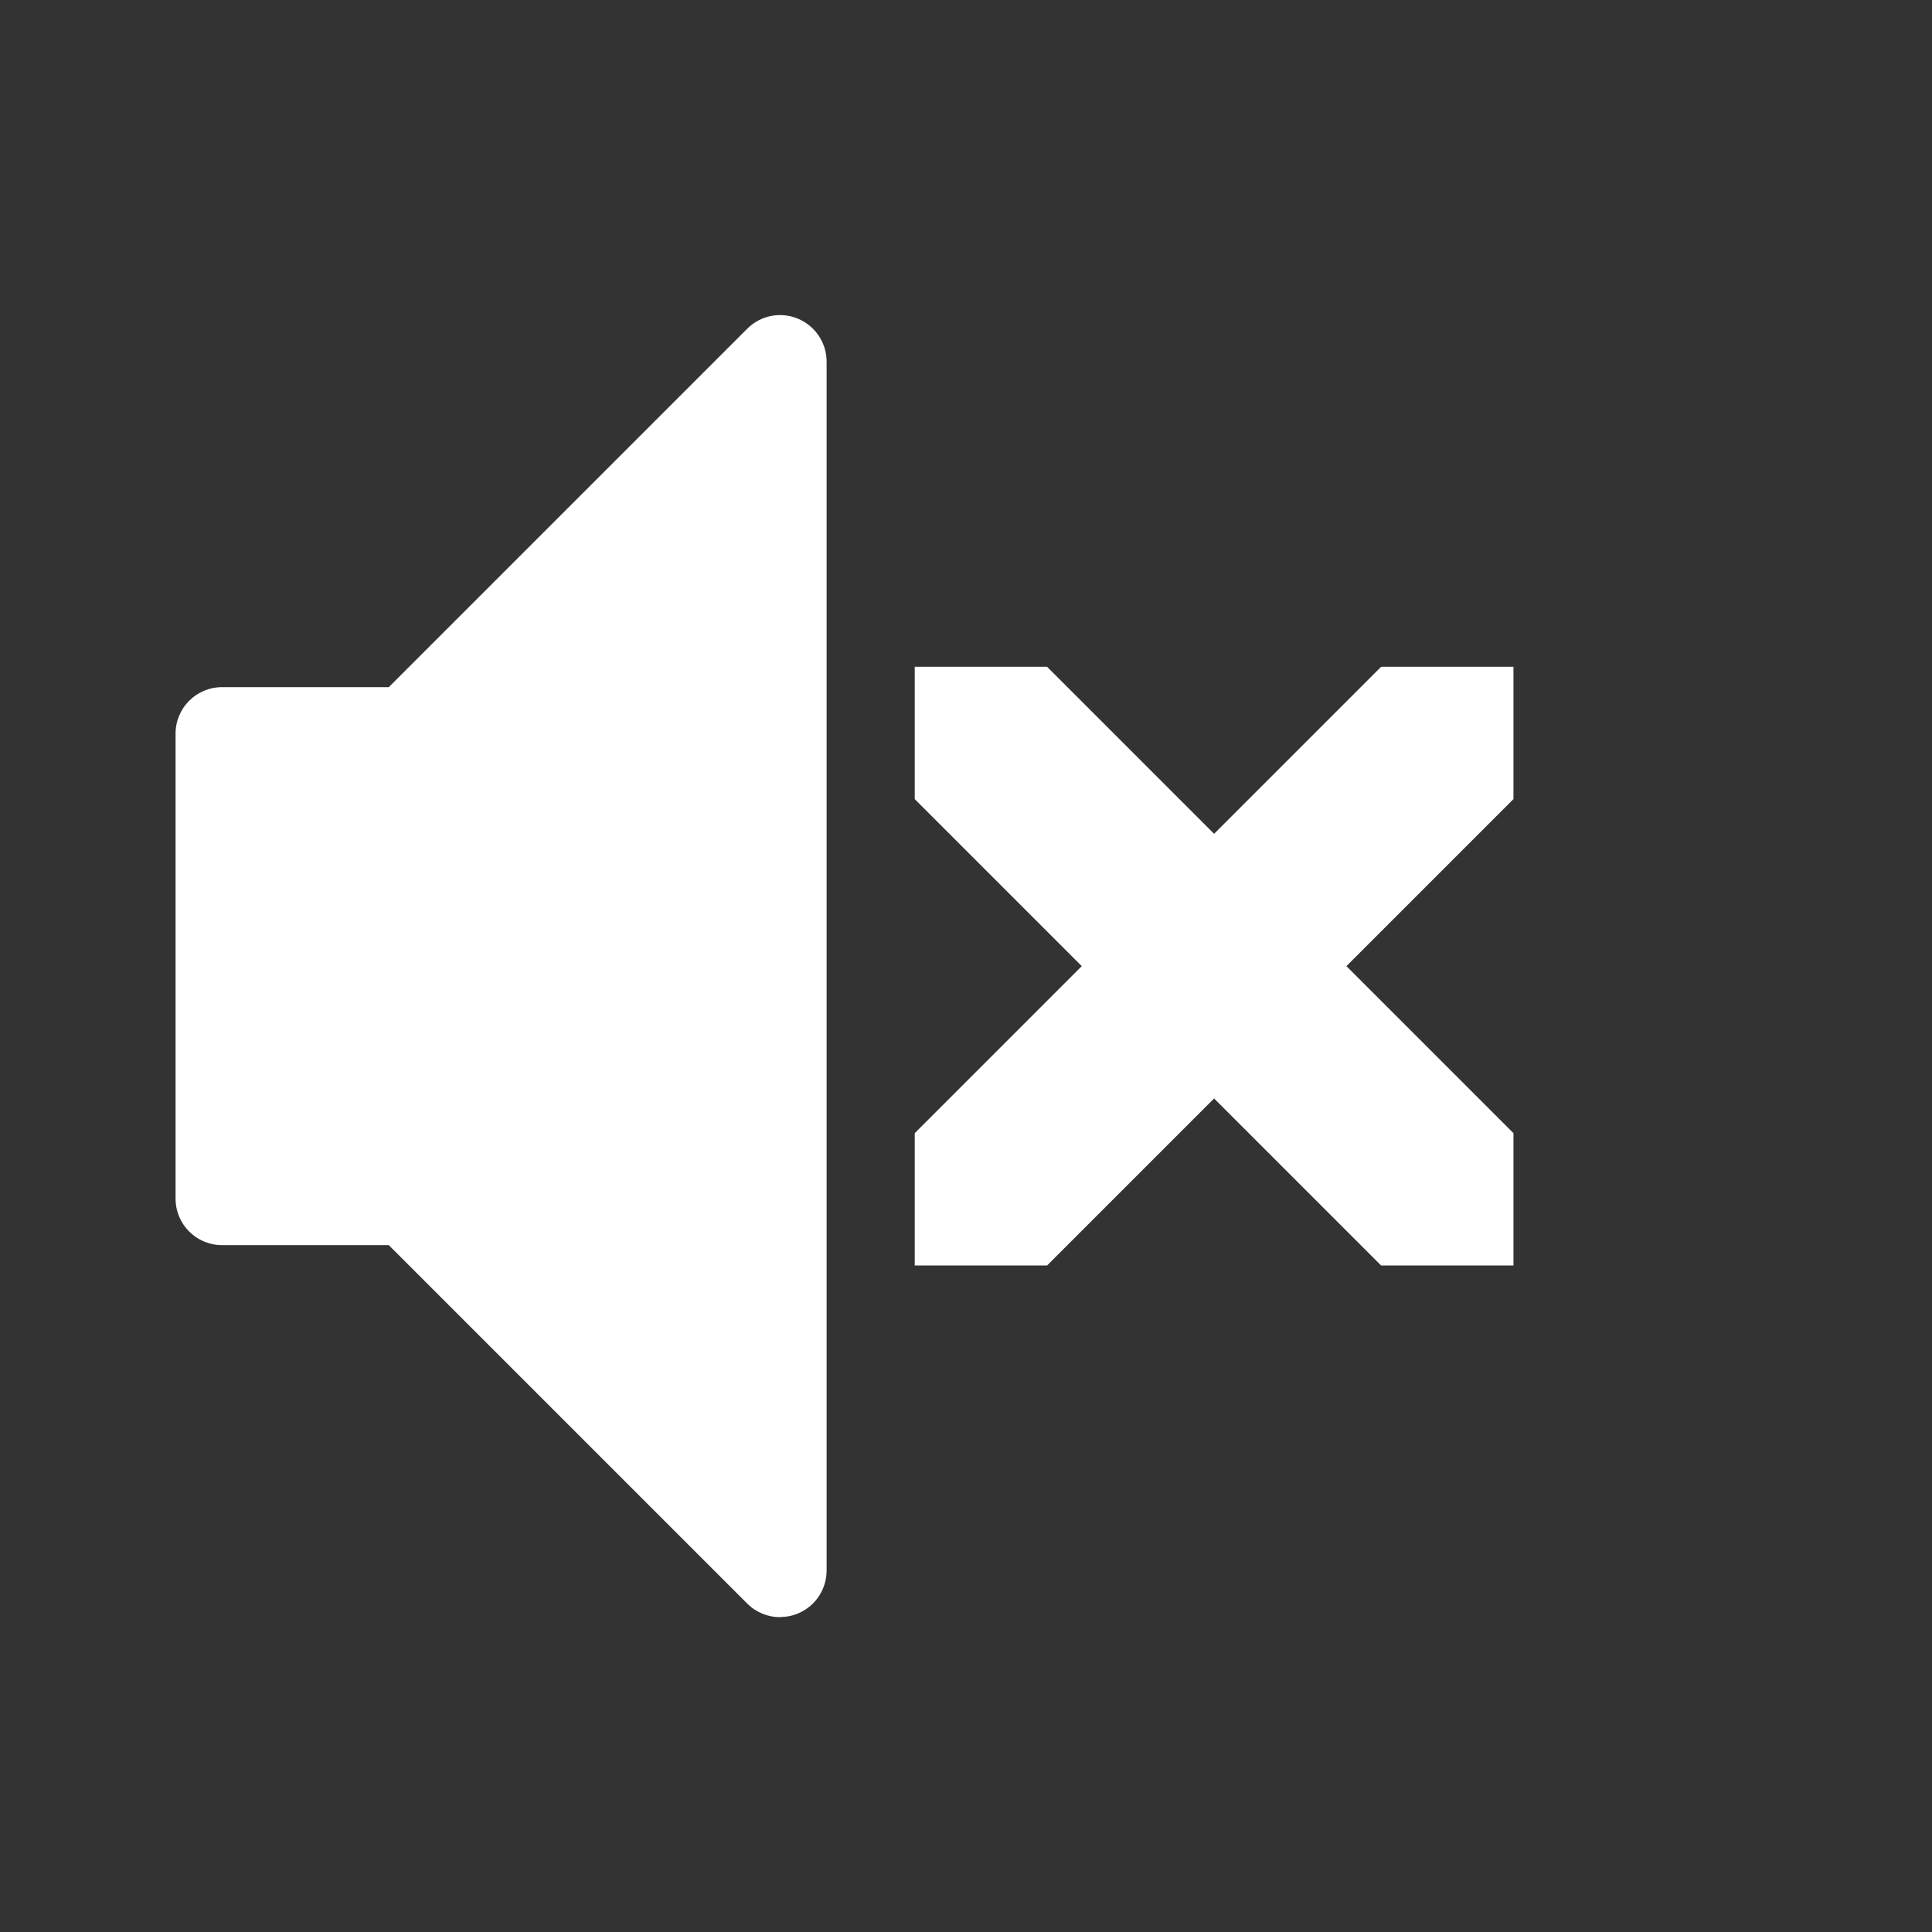 <?xml version="1.0" encoding="UTF-8" standalone="no"?>
<!-- Created with Inkscape (http://www.inkscape.org/) -->

<svg
   xmlns:sketch="http://www.bohemiancoding.com/sketch/ns"
   xmlns:dc="http://purl.org/dc/elements/1.1/"
   xmlns:cc="http://creativecommons.org/ns#"
   xmlns:rdf="http://www.w3.org/1999/02/22-rdf-syntax-ns#"
   xmlns:svg="http://www.w3.org/2000/svg"
   xmlns="http://www.w3.org/2000/svg"
   xmlns:sodipodi="http://sodipodi.sourceforge.net/DTD/sodipodi-0.dtd"
   xmlns:inkscape="http://www.inkscape.org/namespaces/inkscape"
   width="22"
   height="22"
   id="svg3760"
   version="1.1"
   inkscape:version="0.91 r13725"
   sodipodi:docname="audio-volume-muted.svg">
  <rect width="100%" height="100%" fill="#333333" stroke="none"/>
  <defs
     id="defs3762">
    <linearGradient
       id="linearGradient5263">
      <stop
         offset="0"
         style="stop-color:#a0d5ff;stop-opacity:1"
         id="stop5265" />
      <stop
         offset="1"
         style="stop-color:#a0d5ff;stop-opacity:1"
         id="stop5267" />
    </linearGradient>
  </defs>
  <sodipodi:namedview
     id="base"
     pagecolor="#6a6a6a"
     bordercolor="#666666"
     borderopacity="1.0"
     inkscape:pageopacity="0"
     inkscape:pageshadow="2"
     inkscape:zoom="22.627417"
     inkscape:cx="11.556582"
     inkscape:cy="11.032597"
     inkscape:document-units="px"
     inkscape:current-layer="g5548"
     showgrid="true"
     fit-margin-top="0"
     fit-margin-left="0"
     fit-margin-right="0"
     fit-margin-bottom="0"
     inkscape:window-width="1366"
     inkscape:window-height="687"
     inkscape:window-x="0"
     inkscape:window-y="0"
     inkscape:window-maximized="1"
     inkscape:showpageshadow="false"
     showguides="true"
     inkscape:guide-bbox="true">
    <inkscape:grid
       type="xygrid"
       id="grid4106"
       originx="-1px"
       originy="-1px" />
    <sodipodi:guide
       position="2,20"
       orientation="0,18"
       id="guide4229" />
    <sodipodi:guide
       position="20,20"
       orientation="18,0"
       id="guide4231" />
    <sodipodi:guide
       position="20,2"
       orientation="0,-18"
       id="guide4233" />
    <sodipodi:guide
       position="2,2"
       orientation="-18,0"
       id="guide4235" />
    <sodipodi:guide
       position="19,3"
       orientation="0,-16"
       id="guide4241" />
    <sodipodi:guide
       position="3,19"
       orientation="6,0"
       id="guide4155" />
    <sodipodi:guide
       position="19,13"
       orientation="-6,0"
       id="guide4167" />
    <sodipodi:guide
       position="19,19"
       orientation="0,-6"
       id="guide4169" />
    <sodipodi:guide
       position="11,10"
       orientation="0,1"
       id="guide4149" />
  </sodipodi:namedview>
  <g
     inkscape:label="Capa 1"
     inkscape:groupmode="layer"
     id="layer1"
     transform="translate(-551.286,-607.648)">
    <g
       id="g5548"
       sketch:type="MSShapeGroup"
       transform="matrix(0.143,0,0,0.143,554.041,610.292)"
       style="fill:#000000;fill-opacity:0.8">
      <g
         id="g4273"
         transform="matrix(0.966,0,0,0.966,15.481,22.261)">
        <g
           transform="matrix(6.517,0,0,6.517,-28.014,-34.229)"
           id="g4218-9-0-4">
          <g
             style="fill:#ffffff;fill-opacity:1;stroke:#000000;stroke-width:0.73;stroke-miterlimit:4;stroke-dasharray:none;stroke-opacity:0.85"
             transform="matrix(1.176,0,0,1.176,1.001,1.589)"
             id="g4198-2-5-3-6-5">
            <path
               style="fill:none;fill-opacity:0.851;stroke:none;stroke-width:0.73;stroke-miterlimit:4;stroke-dasharray:none;stroke-opacity:0.85"
               d="m 13.907,14.407 c -0.192,0 -0.384,-0.073 -0.53,-0.22 -0.293,-0.293 -0.293,-0.768 0,-1.061 1.369,-1.369 2.123,-3.19 2.123,-5.127 0,-1.937 -0.754,-3.757 -2.123,-5.127 -0.293,-0.293 -0.293,-0.768 0,-1.061 0.293,-0.293 0.768,-0.293 1.061,0 1.653,1.653 2.563,3.85 2.563,6.187 0,2.337 -0.91,4.534 -2.563,6.187 -0.146,0.146 -0.338,0.22 -0.53,0.22 z"
               id="path4258-0-7-4-9"
               inkscape:connector-curvature="0" />
            <path
               style="fill:#000000;fill-opacity:0;stroke:#000000;stroke-width:0.73;stroke-miterlimit:4;stroke-dasharray:none;stroke-opacity:0"
               d="m 11.243,12.993 c -0.192,0 -0.384,-0.073 -0.53,-0.22 -0.293,-0.293 -0.293,-0.768 0,-1.061 2.047,-2.047 2.047,-5.378 0,-7.425 -0.293,-0.293 -0.293,-0.768 0,-1.061 0.293,-0.293 0.768,-0.293 1.061,0 1.275,1.275 1.977,2.97 1.977,4.773 0,1.803 -0.702,3.498 -1.977,4.773 -0.146,0.146 -0.338,0.22 -0.53,0.22 l 0,0 z"
               id="path4256-2-3-3-2"
               inkscape:connector-curvature="0" />
            <path
               style="fill:#000000;fill-opacity:0;stroke:#000000;stroke-width:0.73;stroke-miterlimit:4;stroke-dasharray:none;stroke-opacity:0"
               d="m 8.578,11.578 c -0.192,0 -0.384,-0.073 -0.53,-0.22 -0.293,-0.293 -0.293,-0.768 0,-1.061 1.267,-1.267 1.267,-3.329 0,-4.596 -0.293,-0.293 -0.293,-0.768 0,-1.061 0.293,-0.293 0.768,-0.293 1.061,0 1.852,1.852 1.852,4.865 0,6.718 -0.146,0.146 -0.338,0.22 -0.53,0.22 z"
               id="path4188-4-3-4-2-8"
               inkscape:connector-curvature="0" />
          </g>
          <g
             id="g4216-4-6-2"
             transform="translate(16,4)">
            <path
               inkscape:connector-curvature="0"
               id="path4258-0-3-0-6-7"
               d="m 1.36,14.537 c -0.226,0 -0.452,-0.086 -0.623,-0.259 -0.345,-0.345 -0.345,-0.903 0,-1.248 C 2.347,11.42 3.234,9.278 3.234,6.999 c 0,-2.279 -0.887,-4.419 -2.497,-6.031 -0.345,-0.345 -0.345,-0.903 0,-1.248 0.345,-0.345 0.903,-0.345 1.248,0 C 3.93,1.664 5,4.249 5,6.998 5,9.747 3.93,12.331 1.985,14.276 1.813,14.448 1.587,14.535 1.362,14.535 Z"
               style="fill:none;fill-opacity:1;stroke:none;stroke-width:0.5;stroke-miterlimit:4;stroke-dasharray:none;stroke-opacity:0.85" />
            <path
               inkscape:connector-curvature="0"
               id="path4256-2-4-6-3-0"
               d="m -1.773,12.874 c -0.226,0 -0.452,-0.086 -0.623,-0.259 -0.345,-0.345 -0.345,-0.903 0,-1.248 2.408,-2.408 2.408,-6.326 0,-8.734 -0.345,-0.345 -0.345,-0.903 0,-1.248 0.345,-0.345 0.903,-0.345 1.248,0 1.5,1.5 2.326,3.494 2.326,5.615 0,2.121 -0.826,4.115 -2.326,5.615 -0.172,0.172 -0.398,0.259 -0.623,0.259 l 0,0 z"
               style="fill:#f2f2f2;fill-opacity:0;stroke:none;stroke-width:0.5;stroke-miterlimit:4;stroke-dasharray:none;stroke-opacity:0.85" />
            <path
               inkscape:connector-curvature="0"
               id="path4188-4-3-8-6-6-1"
               d="m -4.908,11.209 c -0.226,0 -0.452,-0.086 -0.623,-0.259 -0.345,-0.345 -0.345,-0.903 0,-1.248 1.49,-1.49 1.49,-3.916 0,-5.406 -0.345,-0.345 -0.345,-0.903 0,-1.248 0.345,-0.345 0.903,-0.345 1.248,0 2.179,2.179 2.179,5.723 0,7.903 -0.172,0.172 -0.398,0.259 -0.623,0.259 z"
               style="fill:#f2f2f2;fill-opacity:0;stroke:none;stroke-width:0.5;stroke-miterlimit:4;stroke-dasharray:none;stroke-opacity:0.85" />
            <path
               id="path4190-4-2-8-3-6-8"
               d="m -7.353,15.235 c -0.153,0 -0.303,-0.06 -0.416,-0.172 l -4.534,-4.534 -2.109,0 C -14.737,10.529 -15,10.266 -15,9.941 l 0,-5.882 c 0,-0.325 0.263,-0.588 0.588,-0.588 l 2.109,0 4.534,-4.534 c 0.168,-0.168 0.421,-0.219 0.641,-0.127 0.22,0.092 0.363,0.306 0.363,0.543 l 0,15.292 c 0,0.238 -0.144,0.453 -0.363,0.543 -0.073,0.031 -0.149,0.045 -0.225,0.045 z"
               inkscape:connector-curvature="0"
               style="fill:#ffffff;fill-opacity:1;stroke:none;stroke-width:0.5;stroke-miterlimit:4;stroke-dasharray:none;stroke-opacity:0.85" />
          </g>
        </g>
        <g
           transform="matrix(8.226,0,0,8.226,-32.543,-28.351)"
           id="g4415-1">
          <path
             style="fill:#ffffff;fill-opacity:1;stroke:none;stroke-width:0.425;stroke-linecap:round;stroke-linejoin:round;stroke-miterlimit:4;stroke-dasharray:none;stroke-opacity:0.85"
             inkscape:connector-curvature="0"
             d="m 14.75,9.674 0,1.326 -1.326,0 -1.674,-1.674 -1.674,1.674 -1.326,0 0,-1.326 L 10.424,8 8.75,6.326 l 0,-1.326 1.326,0 1.674,1.674 1.674,-1.674 1.326,0 0,1.326 -1.674,1.674 1.674,1.674 z"
             id="path4405-0-3" />
        </g>
      </g>
    </g>
  </g>
</svg>
